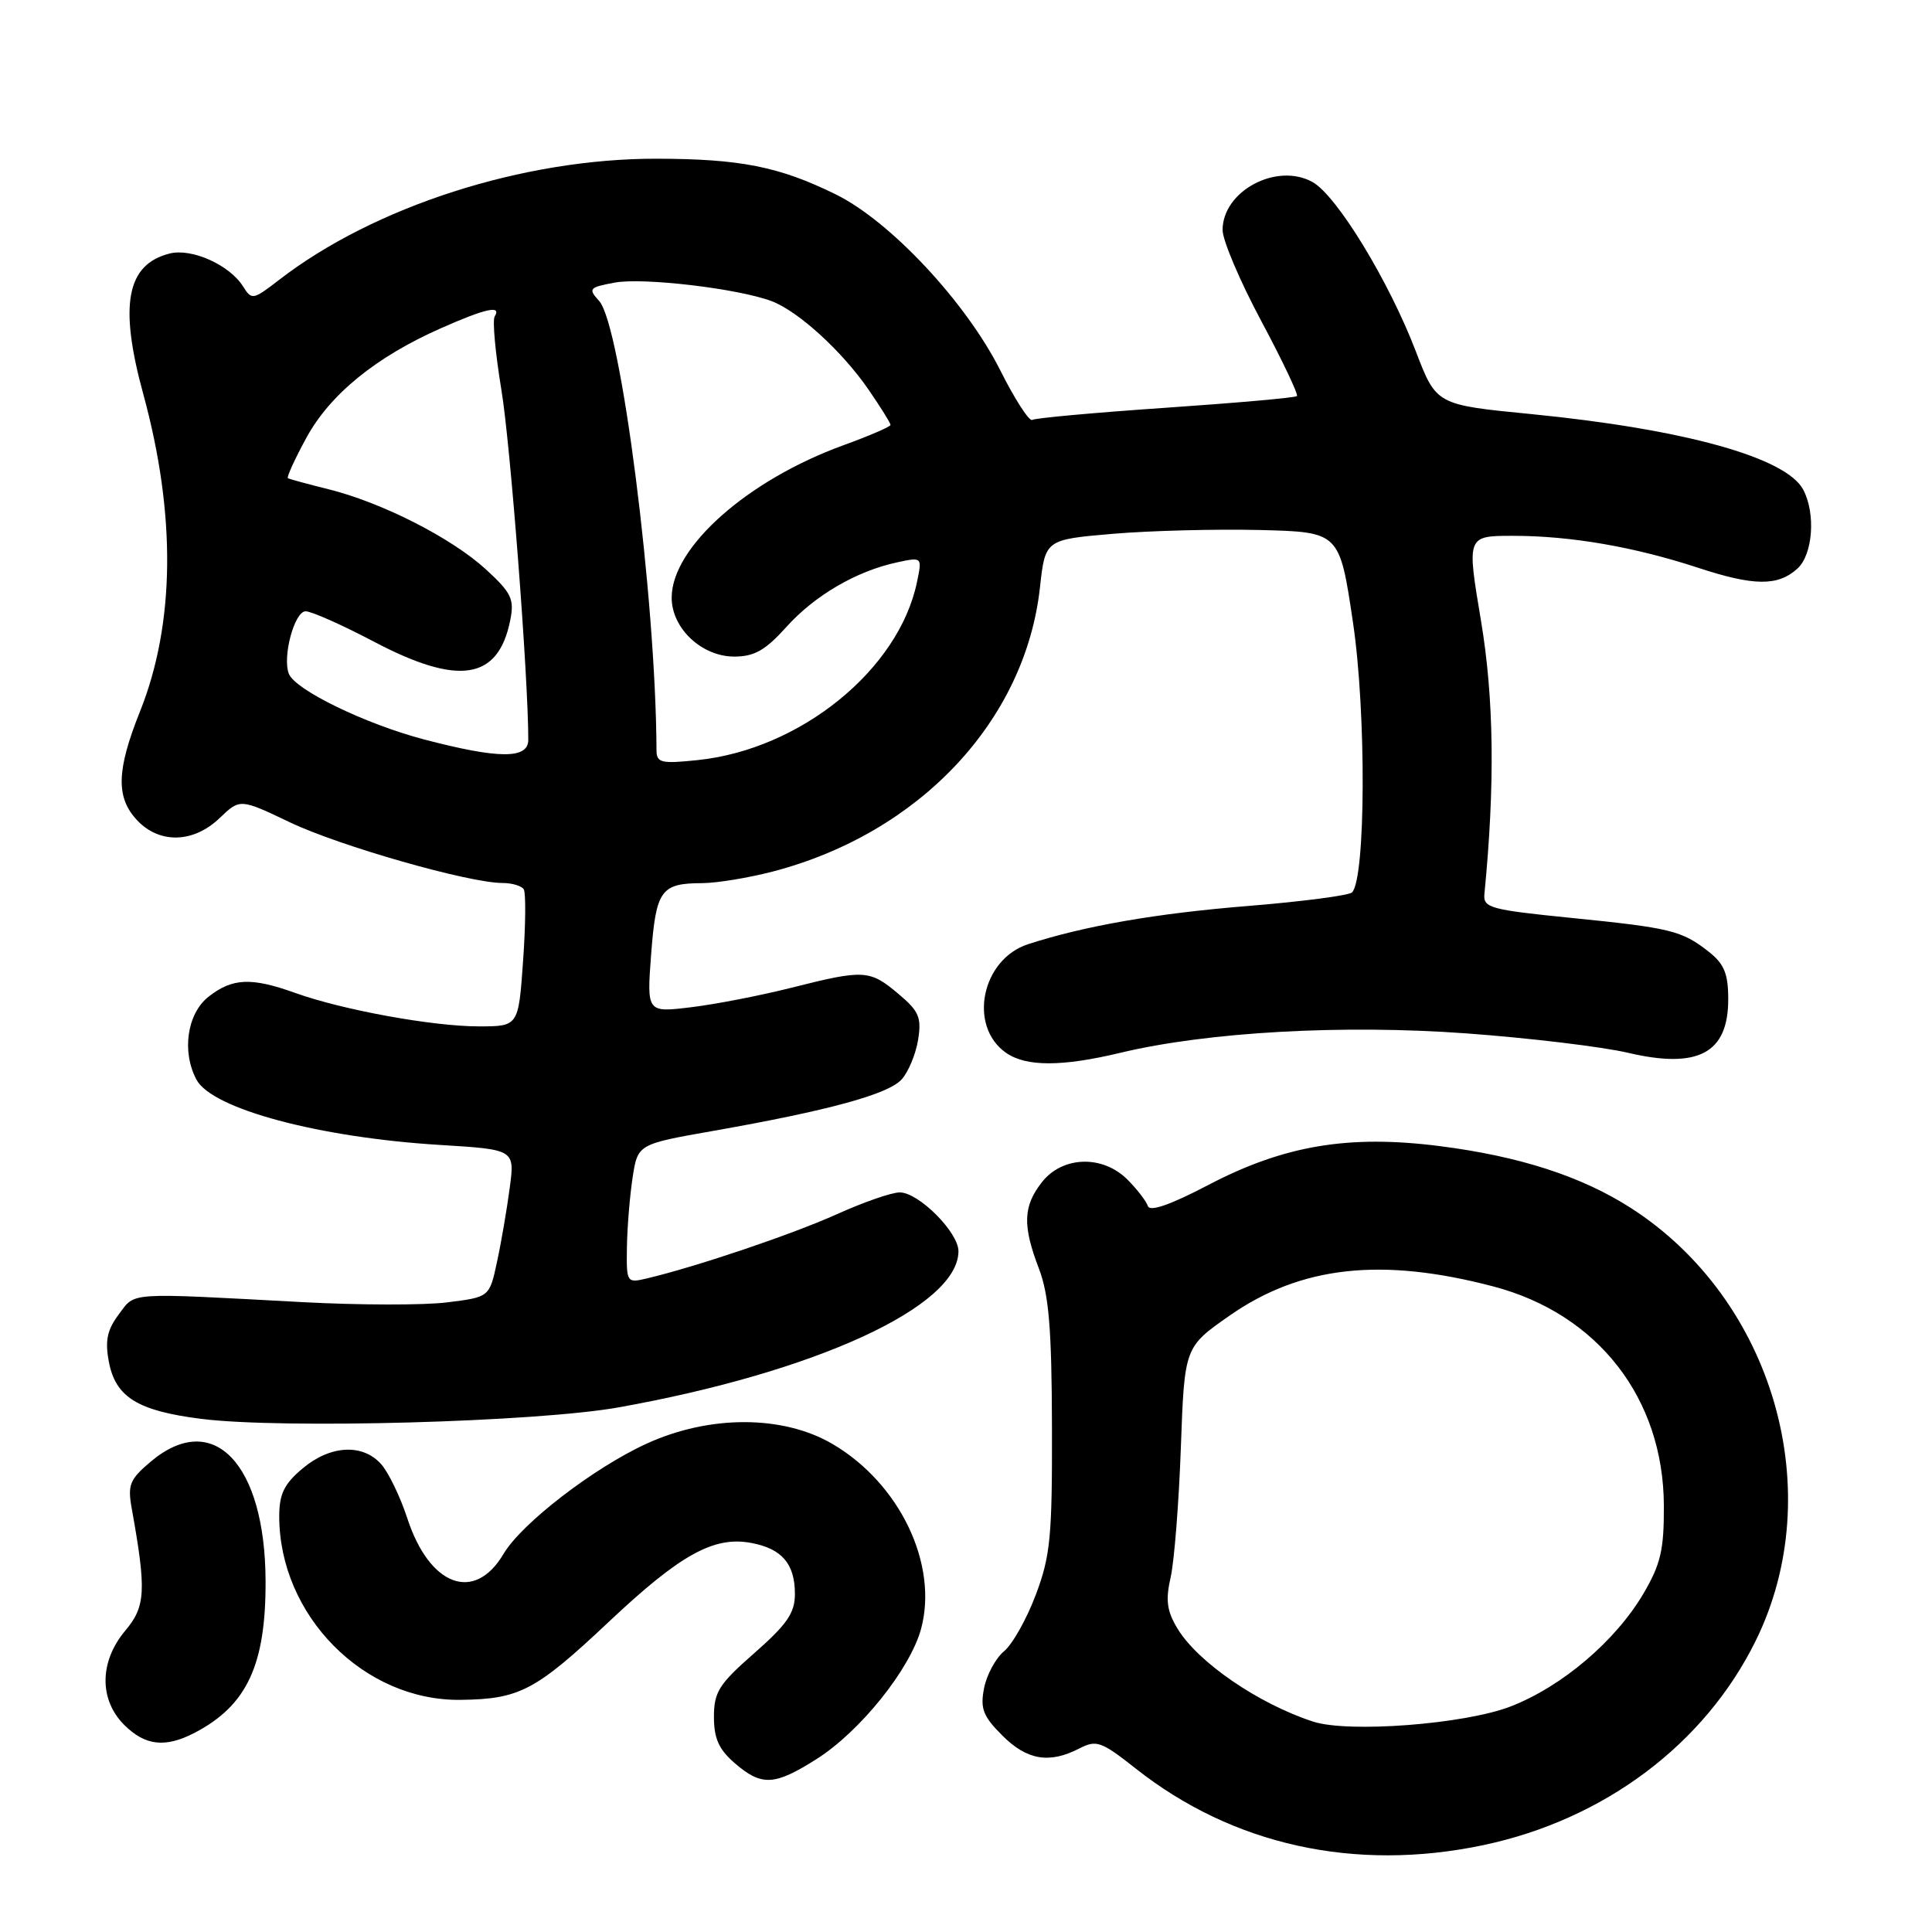 <?xml version="1.0" encoding="UTF-8" standalone="no"?>
<!DOCTYPE svg PUBLIC "-//W3C//DTD SVG 1.1//EN" "http://www.w3.org/Graphics/SVG/1.1/DTD/svg11.dtd" >
<svg xmlns="http://www.w3.org/2000/svg" xmlns:xlink="http://www.w3.org/1999/xlink" version="1.1" viewBox="0 0 256 256">
 <g >
 <path fill="currentColor"
d=" M 196.50 244.50 C 212.53 241.13 225.85 231.16 232.62 217.45 C 242.37 197.73 235.01 172.20 216.09 160.06 C 209.58 155.88 201.38 153.22 190.81 151.87 C 178.72 150.32 170.13 151.76 160.06 157.04 C 155.08 159.65 152.36 160.59 152.10 159.81 C 151.88 159.15 150.67 157.58 149.40 156.31 C 146.11 153.01 140.80 153.17 138.07 156.63 C 135.56 159.83 135.47 162.37 137.67 168.12 C 138.98 171.55 139.36 176.08 139.39 189.00 C 139.43 203.61 139.19 206.17 137.25 211.31 C 136.05 214.51 134.15 217.89 133.03 218.81 C 131.92 219.74 130.73 221.94 130.39 223.71 C 129.87 226.40 130.26 227.42 132.81 229.96 C 136.07 233.23 139.03 233.73 143.00 231.69 C 145.29 230.51 145.91 230.73 150.50 234.35 C 163.33 244.49 179.52 248.06 196.50 244.50 Z  M 108.22 233.07 C 113.99 229.41 120.61 221.15 122.05 215.82 C 124.35 207.27 119.22 196.56 110.32 191.34 C 103.75 187.49 94.02 187.47 85.66 191.30 C 78.65 194.51 69.10 201.87 66.72 205.90 C 62.88 212.40 56.91 210.19 53.97 201.18 C 53.03 198.31 51.46 195.06 50.48 193.98 C 48.01 191.25 43.74 191.50 40.08 194.59 C 37.65 196.63 37.00 197.97 37.00 200.91 C 37.00 214.04 48.20 225.39 61.00 225.24 C 68.84 225.15 70.97 224.03 80.66 214.91 C 90.15 205.97 94.59 203.51 99.56 204.45 C 103.61 205.21 105.33 207.22 105.33 211.21 C 105.33 213.72 104.29 215.23 99.97 219.03 C 95.26 223.15 94.60 224.20 94.60 227.50 C 94.60 230.36 95.26 231.82 97.36 233.63 C 100.93 236.71 102.63 236.62 108.22 233.07 Z  M 25.80 229.60 C 32.72 225.99 35.23 220.62 35.19 209.50 C 35.14 193.91 28.24 186.72 19.99 193.66 C 17.18 196.03 16.89 196.74 17.46 199.91 C 19.41 210.76 19.30 212.86 16.60 216.07 C 13.17 220.15 13.11 225.20 16.45 228.55 C 19.24 231.33 21.89 231.63 25.80 229.60 Z  M 82.00 186.48 C 108.10 181.80 127.00 173.11 127.00 165.79 C 127.00 163.28 121.73 158.00 119.22 158.00 C 118.15 158.00 114.40 159.30 110.89 160.89 C 105.01 163.54 92.39 167.81 85.75 169.39 C 83.04 170.03 83.00 169.98 83.07 165.27 C 83.11 162.65 83.45 158.50 83.82 156.06 C 84.50 151.61 84.50 151.61 94.50 149.85 C 109.78 147.16 117.69 145.00 119.47 143.03 C 120.36 142.05 121.34 139.70 121.65 137.80 C 122.13 134.81 121.78 133.99 119.03 131.68 C 115.24 128.49 114.49 128.45 104.91 130.87 C 100.83 131.90 94.84 133.07 91.60 133.46 C 85.70 134.18 85.70 134.18 86.28 126.44 C 86.93 117.93 87.57 117.04 93.04 117.02 C 94.99 117.01 99.18 116.32 102.37 115.49 C 121.82 110.43 135.85 95.52 137.80 77.84 C 138.50 71.50 138.50 71.50 147.50 70.73 C 152.45 70.31 161.22 70.09 167.00 70.23 C 177.50 70.50 177.50 70.50 179.28 82.50 C 181.05 94.41 180.97 116.42 179.15 118.25 C 178.74 118.65 172.58 119.46 165.45 120.04 C 153.27 121.02 143.75 122.67 136.23 125.11 C 130.06 127.11 128.25 135.96 133.30 139.50 C 135.96 141.36 140.71 141.36 148.50 139.49 C 160.00 136.74 177.94 135.73 194.31 136.93 C 202.66 137.54 212.30 138.70 215.72 139.50 C 225.01 141.68 229.00 139.56 229.00 132.42 C 229.00 129.02 228.47 127.73 226.42 126.11 C 222.86 123.31 221.40 122.95 208.13 121.62 C 197.49 120.55 196.52 120.29 196.69 118.48 C 198.11 103.96 197.96 92.56 196.24 82.25 C 194.35 71.00 194.35 71.00 200.49 71.00 C 208.11 71.00 216.52 72.45 225.00 75.23 C 232.42 77.67 235.58 77.69 238.17 75.34 C 240.22 73.49 240.61 68.02 238.93 64.87 C 236.65 60.61 223.17 56.87 202.91 54.87 C 190.32 53.64 190.32 53.64 187.61 46.57 C 184.04 37.24 177.14 25.93 173.93 24.13 C 169.19 21.48 162.00 25.30 162.00 30.48 C 162.00 31.84 164.30 37.26 167.12 42.53 C 169.93 47.79 172.06 52.27 171.85 52.48 C 171.64 52.70 163.82 53.39 154.48 54.03 C 145.14 54.67 137.18 55.39 136.78 55.64 C 136.39 55.88 134.47 52.92 132.53 49.05 C 127.97 40.00 117.92 29.26 110.69 25.73 C 103.23 22.07 98.08 21.05 87.00 21.03 C 69.34 21.00 49.56 27.35 36.95 37.11 C 33.53 39.75 33.35 39.78 32.21 37.96 C 30.43 35.11 25.41 32.86 22.49 33.59 C 16.76 35.03 15.75 40.42 18.99 52.24 C 23.35 68.21 23.20 82.66 18.54 94.30 C 15.43 102.08 15.34 105.67 18.17 108.69 C 21.13 111.84 25.64 111.72 29.10 108.40 C 31.81 105.81 31.81 105.81 38.43 108.97 C 45.02 112.11 62.15 117.00 66.57 117.00 C 67.84 117.00 69.12 117.38 69.40 117.84 C 69.69 118.31 69.65 122.58 69.31 127.34 C 68.70 136.00 68.70 136.00 63.44 136.00 C 57.33 136.00 45.42 133.83 39.12 131.57 C 33.30 129.48 30.79 129.59 27.63 132.07 C 24.79 134.31 24.05 139.36 26.04 143.07 C 28.11 146.94 42.28 150.73 58.29 151.71 C 68.22 152.32 68.22 152.32 67.54 157.41 C 67.17 160.21 66.42 164.61 65.86 167.19 C 64.86 171.87 64.86 171.87 59.27 172.57 C 56.19 172.96 47.56 172.94 40.09 172.54 C 16.57 171.28 17.98 171.18 15.74 174.16 C 14.20 176.21 13.90 177.65 14.42 180.42 C 15.30 185.13 18.24 186.95 26.69 188.01 C 37.43 189.36 71.09 188.43 82.00 186.48 Z  M 173.99 228.12 C 166.75 225.76 158.74 220.27 156.04 215.82 C 154.62 213.48 154.42 212.06 155.12 208.98 C 155.60 206.84 156.21 199.10 156.47 191.79 C 156.95 178.50 156.95 178.50 162.92 174.33 C 172.36 167.74 183.06 166.56 197.91 170.47 C 211.74 174.12 220.42 185.29 220.47 199.50 C 220.50 205.36 220.05 207.26 217.77 211.15 C 214.06 217.45 206.97 223.48 200.15 226.12 C 194.07 228.47 178.67 229.65 173.99 228.12 Z  M 86.99 99.39 C 86.90 79.23 82.28 43.07 79.39 39.88 C 77.91 38.25 78.05 38.08 81.43 37.45 C 85.20 36.74 97.86 38.24 102.26 39.91 C 105.79 41.25 111.58 46.54 115.06 51.59 C 116.68 53.94 118.00 56.06 118.00 56.30 C 118.00 56.54 115.19 57.75 111.75 59.00 C 99.02 63.63 89.00 72.52 89.00 79.20 C 89.00 83.25 92.98 87.00 97.29 87.00 C 99.95 87.00 101.41 86.17 104.17 83.11 C 107.92 78.92 113.46 75.68 118.85 74.52 C 122.20 73.80 122.20 73.80 121.50 77.15 C 119.08 88.75 106.05 99.31 92.42 100.72 C 87.58 101.22 87.00 101.08 86.99 99.39 Z  M 56.19 97.98 C 48.43 95.94 39.09 91.41 38.27 89.27 C 37.40 87.00 39.02 81.00 40.50 81.00 C 41.27 81.00 45.32 82.80 49.50 85.00 C 60.77 90.94 66.03 90.12 67.61 82.18 C 68.17 79.39 67.78 78.56 64.38 75.44 C 59.84 71.28 50.58 66.57 43.50 64.82 C 40.75 64.14 38.34 63.48 38.15 63.36 C 37.96 63.24 39.06 60.83 40.59 58.02 C 43.72 52.26 49.81 47.30 58.43 43.49 C 64.37 40.86 66.49 40.40 65.55 41.93 C 65.23 42.43 65.64 46.82 66.44 51.68 C 67.63 58.81 70.00 89.69 70.00 98.03 C 70.00 100.59 66.12 100.58 56.19 97.98 Z "/>
</g>
</svg>